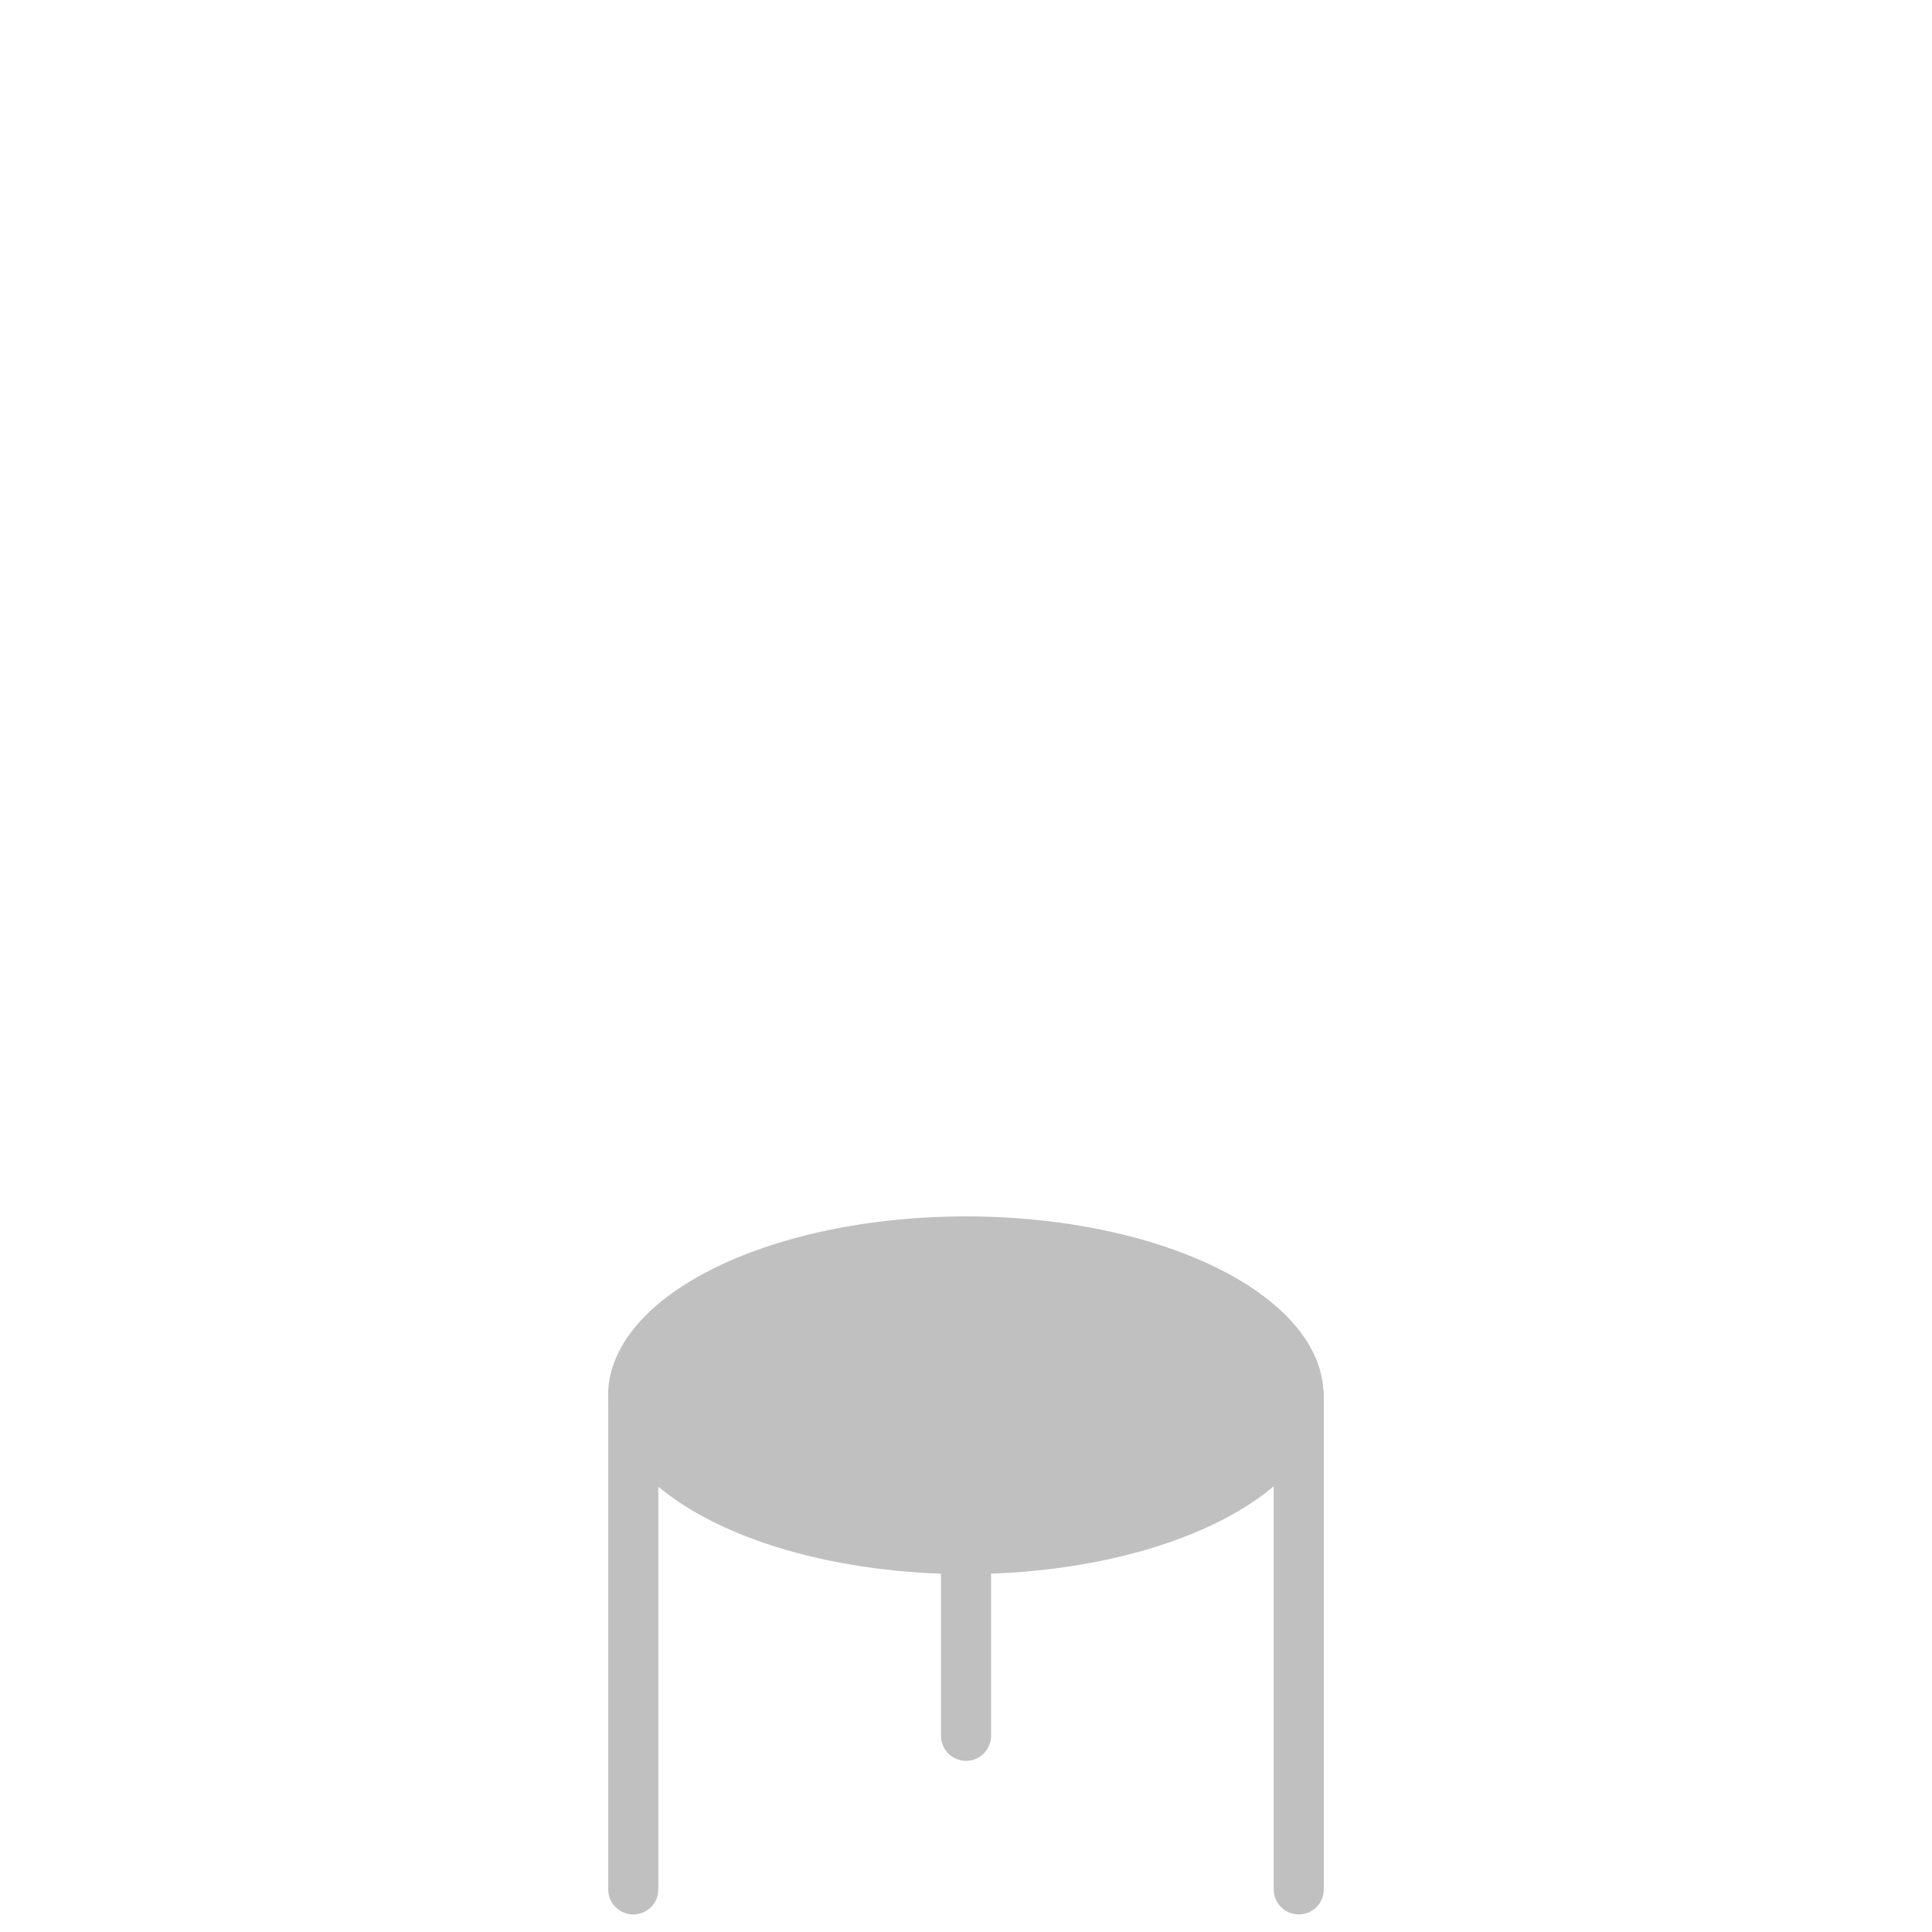 <?xml version="1.0" encoding="UTF-8" standalone="no"?>
<!DOCTYPE svg PUBLIC "-//W3C//DTD SVG 1.1//EN" "http://www.w3.org/Graphics/SVG/1.1/DTD/svg11.dtd">
<svg width="100%" height="100%" viewBox="0 0 1080 1080" version="1.1" xmlns="http://www.w3.org/2000/svg" xmlns:xlink="http://www.w3.org/1999/xlink" xml:space="preserve" xmlns:serif="http://www.serif.com/" style="fill-rule:evenodd;clip-rule:evenodd;stroke-linejoin:round;stroke-miterlimit:2;">
    <g transform="matrix(0.8,0,0,0.8,108,348)">
        <g transform="matrix(1.027,0,0,11.155,275.515,-5411.02)">
            <path d="M274.589,523.869C274.589,523.003 266.953,522.3 257.548,522.3C248.143,522.3 240.507,523.003 240.507,523.869L240.507,554.813C240.507,555.679 248.143,556.382 257.548,556.382C266.953,556.382 274.589,555.679 274.589,554.813L274.589,523.869Z" style="fill:rgb(192,192,192);"/>
        </g>
        <g transform="matrix(1.027,0,0,11.155,43.015,-5303.69)">
            <path d="M274.589,523.869C274.589,523.003 266.953,522.3 257.548,522.3C248.143,522.3 240.507,523.003 240.507,523.869L240.507,554.813C240.507,555.679 248.143,556.382 257.548,556.382C266.953,556.382 274.589,555.679 274.589,554.813L274.589,523.869Z" style="fill:rgb(192,192,192);"/>
        </g>
        <g transform="matrix(1.027,0,0,11.155,508.015,-5303.73)">
            <path d="M274.589,523.869C274.589,523.003 266.953,522.3 257.548,522.3C248.143,522.3 240.507,523.003 240.507,523.869L240.507,554.813C240.507,555.679 248.143,556.382 257.548,556.382C266.953,556.382 274.589,555.679 274.589,554.813L274.589,523.869Z" style="fill:rgb(192,192,192);"/>
        </g>
        <g transform="matrix(1.566,0,0,0.783,-168.254,202.017)">
            <circle cx="452.19" cy="431.575" r="159.614" style="fill:rgb(192,192,192);"/>
        </g>
    </g>
</svg>
